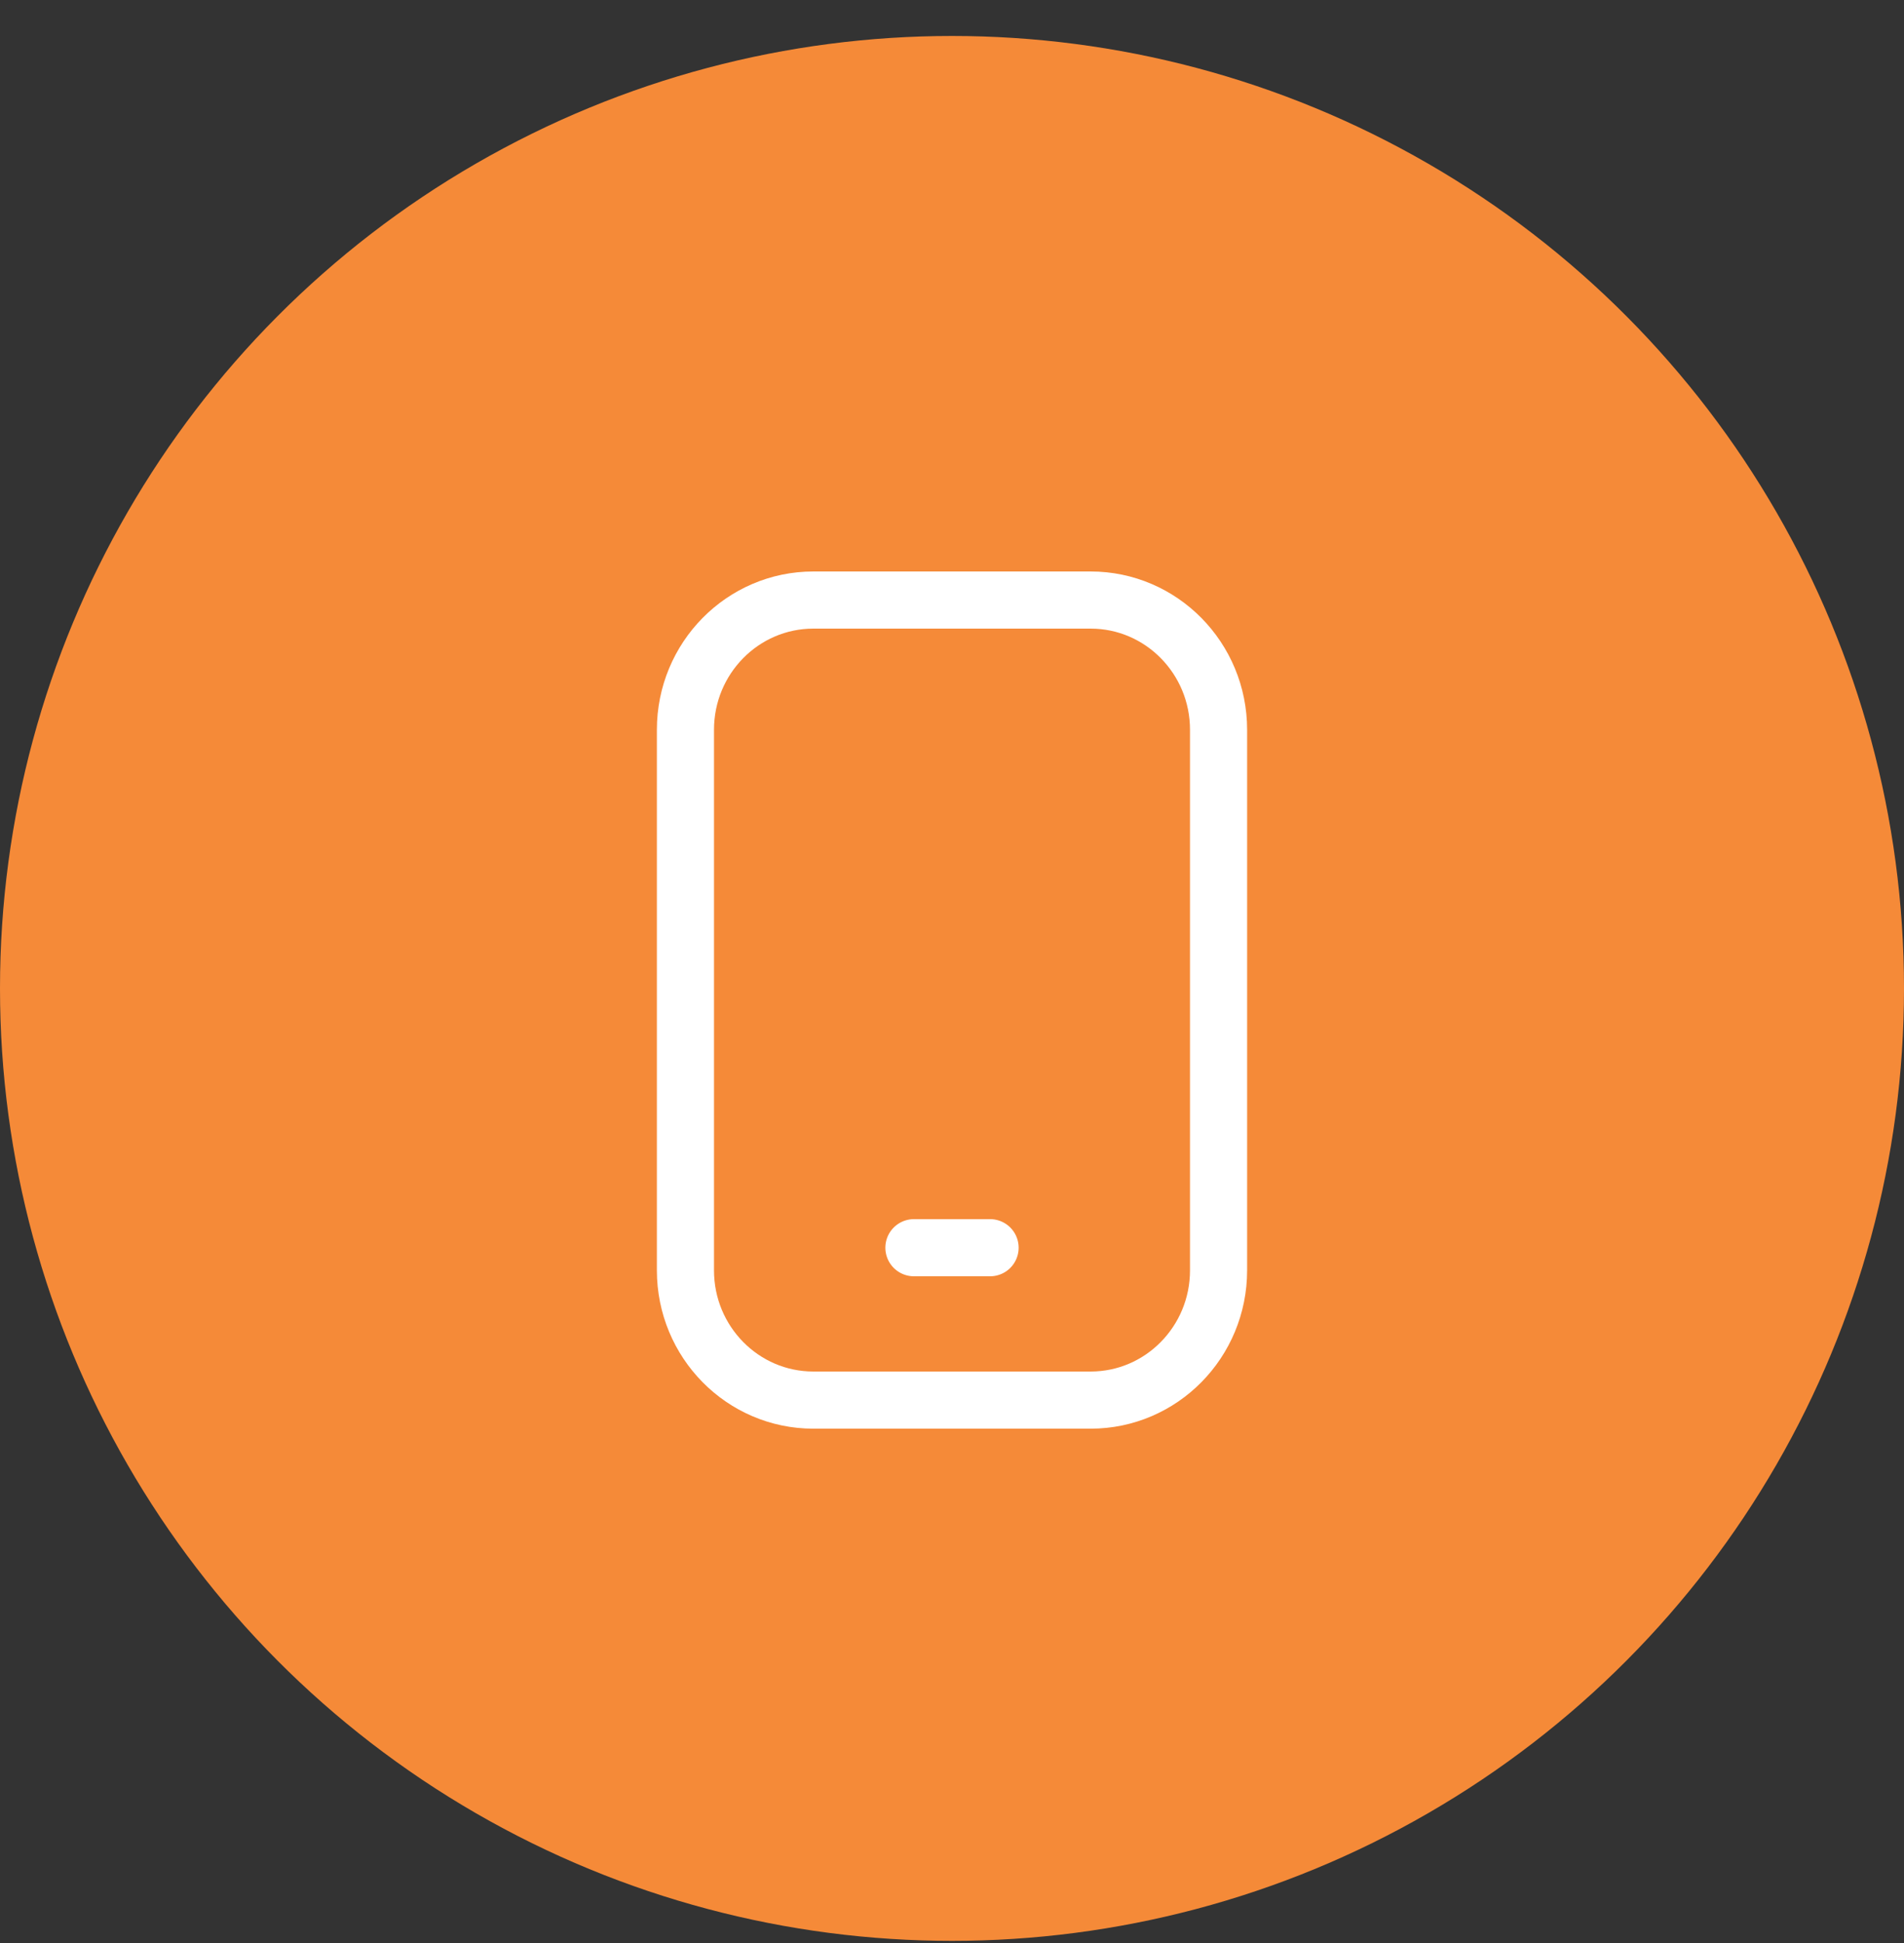 <svg width="50" height="51" viewBox="0 0 50 51" fill="none" xmlns="http://www.w3.org/2000/svg">
<rect x="0" y="0" width="50" height="51" fill="#333333" stroke="none"/>
<circle cx="25" cy="25.944" r="25" fill="#F58A38"/>
<path d="M28.64 15.75H21.36C19.504 15.75 18 17.275 18 19.155V33.345C18 35.225 19.504 36.75 21.36 36.75H28.64C30.496 36.75 32 35.225 32 33.345V19.155C32 17.275 30.496 15.75 28.64 15.75Z" stroke="white" stroke-width="1.5" stroke-linecap="round" stroke-linejoin="round"/>
<path d="M24 32.75H26" stroke="white" stroke-width="1.5" stroke-linecap="round" stroke-linejoin="round"/>
</svg>
